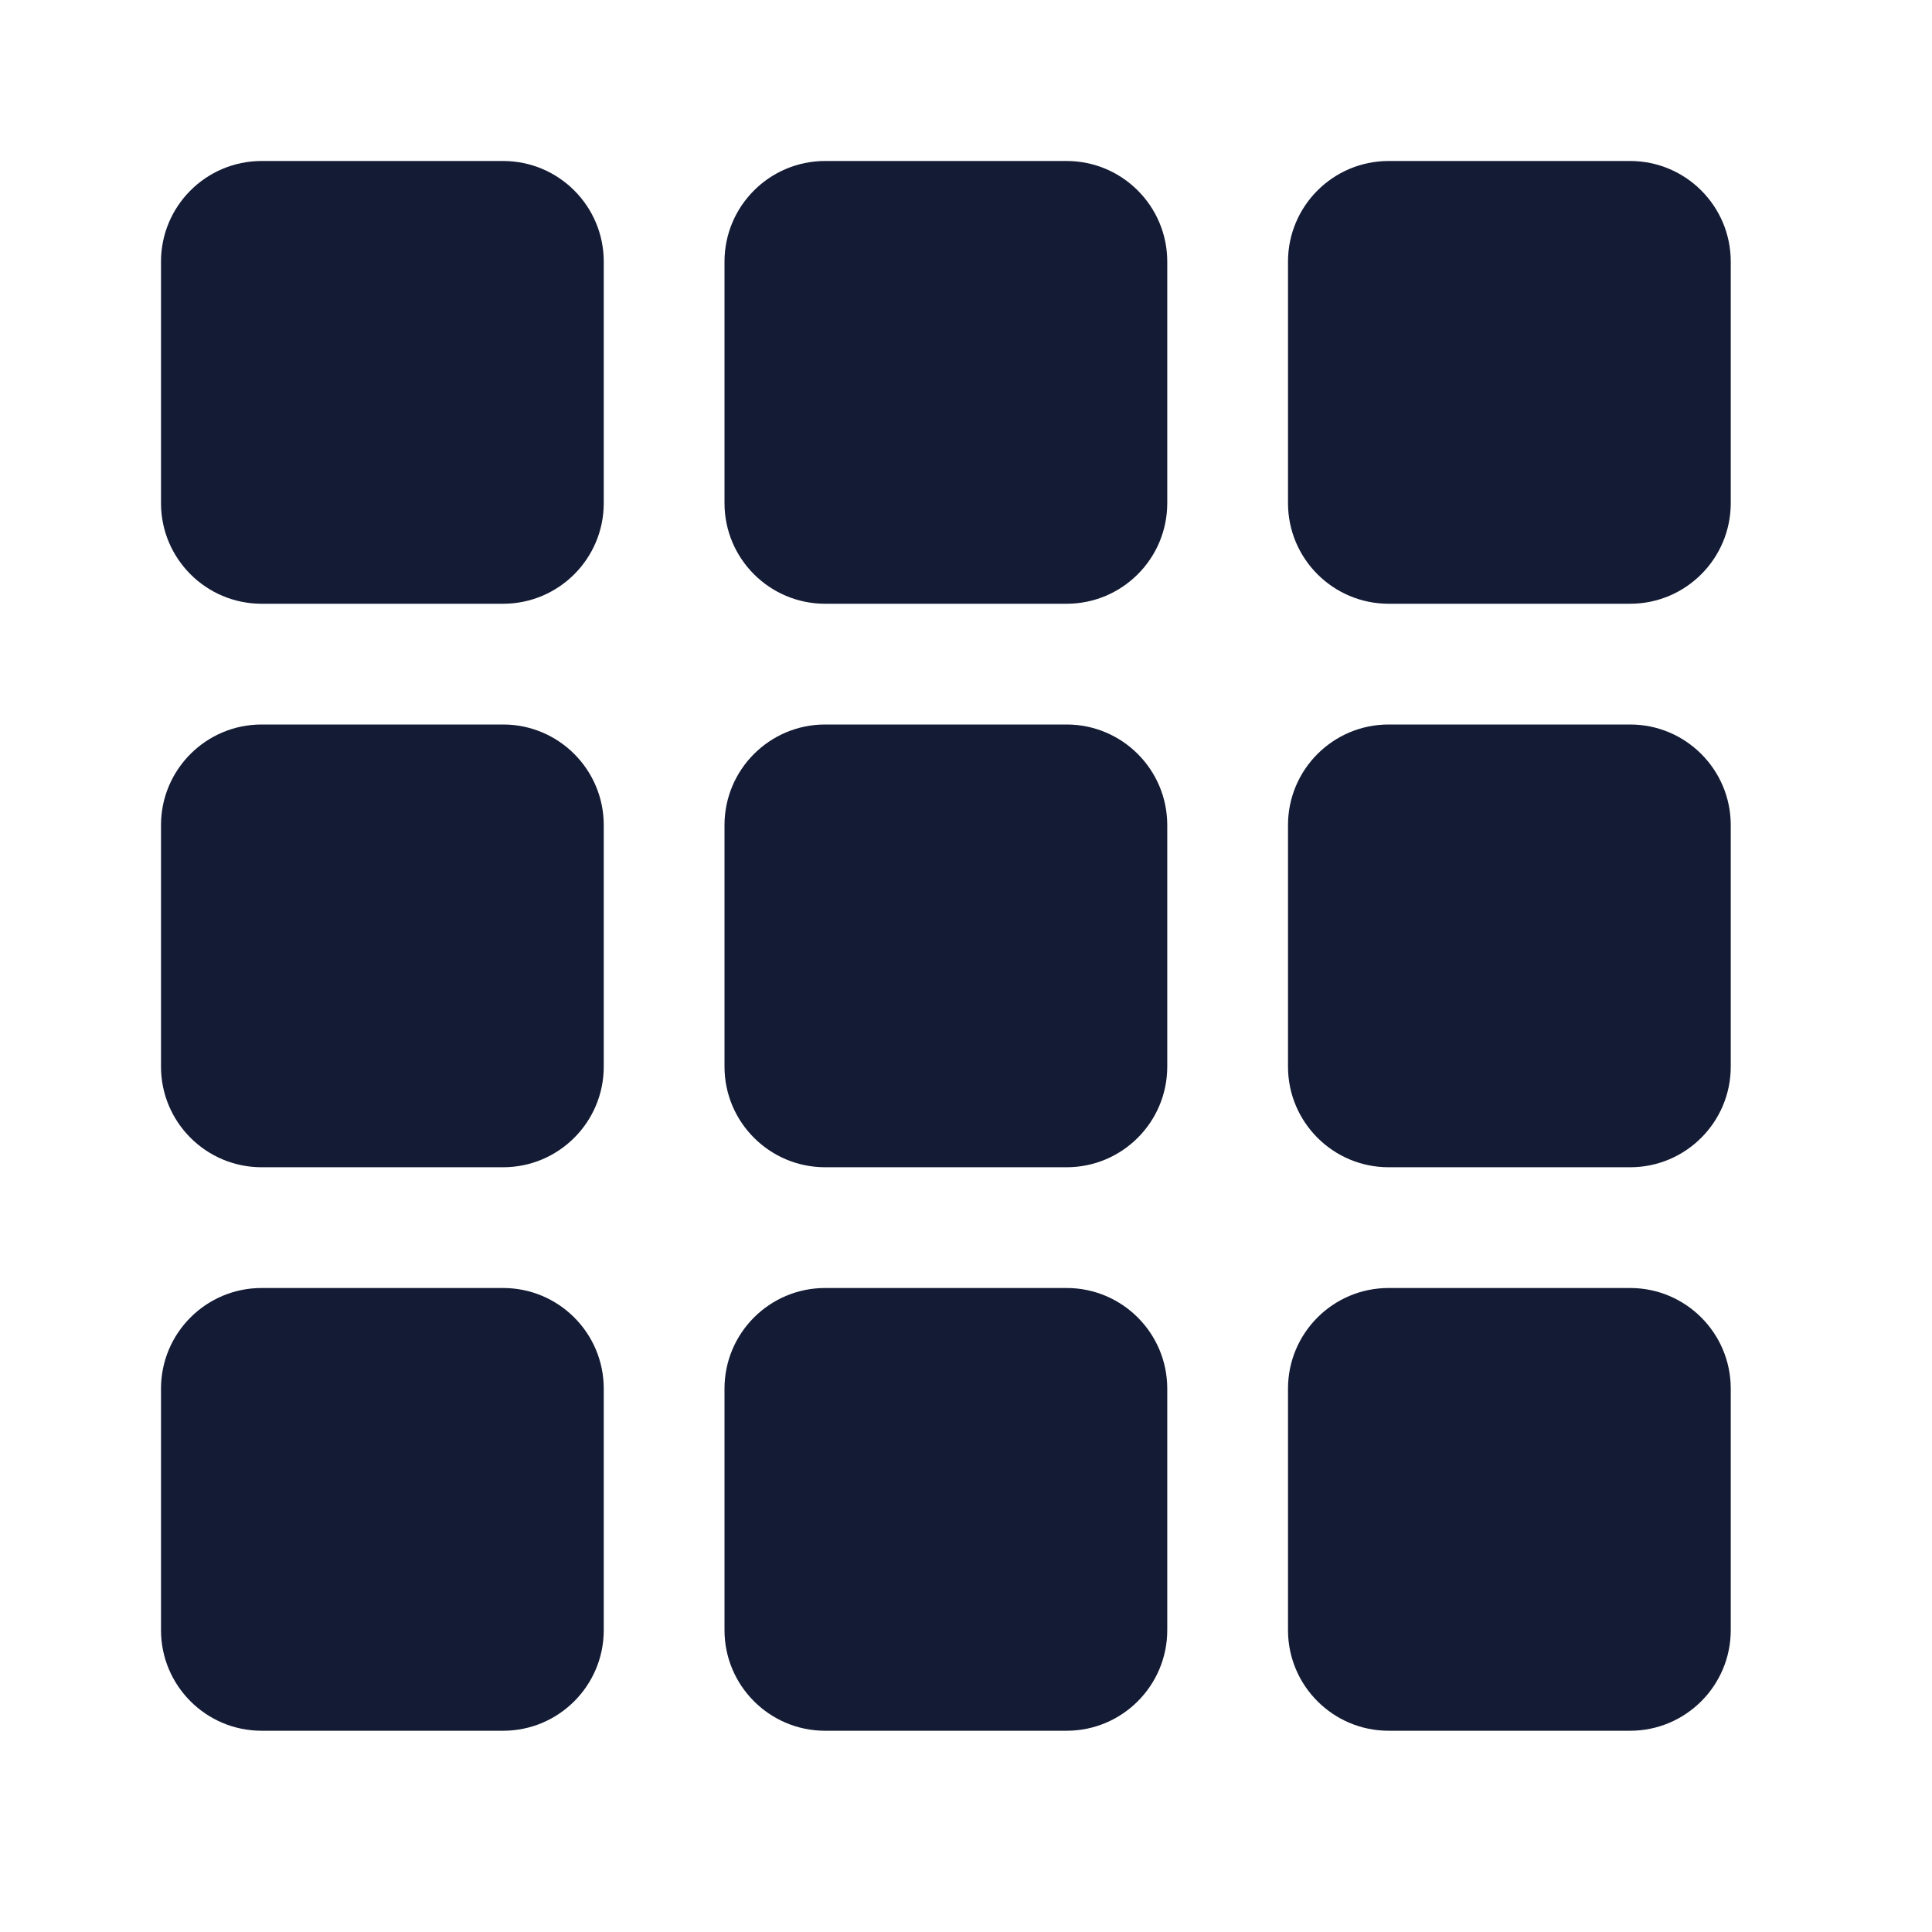 <svg width="24" height="24" viewBox="0 0 24 24" fill="none" xmlns="http://www.w3.org/2000/svg">
<path fill-rule="evenodd" clip-rule="evenodd" d="M9 3.25C9 2.56 9.56 2 10.25 2H13.25C13.94 2 14.5 2.56 14.5 3.25V6.25C14.5 6.94 13.94 7.5 13.25 7.5H10.25C9.56 7.5 9 6.94 9 6.25V3.25Z" fill="#141B34"/>
<path fill-rule="evenodd" clip-rule="evenodd" d="M9 10.25C9 9.56 9.56 9 10.25 9H13.25C13.94 9 14.5 9.56 14.5 10.25V13.25C14.5 13.94 13.94 14.5 13.25 14.5H10.25C9.56 14.5 9 13.94 9 13.25V10.25Z" fill="#141B34"/>
<path fill-rule="evenodd" clip-rule="evenodd" d="M9 17.25C9 16.56 9.56 16 10.25 16H13.25C13.94 16 14.5 16.56 14.5 17.25V20.25C14.5 20.94 13.94 21.5 13.25 21.5H10.25C9.56 21.5 9 20.94 9 20.25V17.25Z" fill="#141B34"/>
<path fill-rule="evenodd" clip-rule="evenodd" d="M16 3.25C16 2.56 16.56 2 17.25 2H20.25C20.94 2 21.5 2.56 21.5 3.25V6.25C21.5 6.94 20.94 7.5 20.25 7.5H17.25C16.56 7.5 16 6.94 16 6.25V3.25Z" fill="#141B34"/>
<path fill-rule="evenodd" clip-rule="evenodd" d="M16 10.25C16 9.56 16.56 9 17.25 9H20.25C20.94 9 21.5 9.56 21.5 10.25V13.25C21.5 13.94 20.94 14.5 20.25 14.5H17.25C16.56 14.5 16 13.94 16 13.25V10.25Z" fill="#141B34"/>
<path fill-rule="evenodd" clip-rule="evenodd" d="M16 17.25C16 16.56 16.56 16 17.25 16H20.25C20.94 16 21.5 16.56 21.5 17.25V20.25C21.5 20.94 20.94 21.5 20.25 21.5H17.25C16.56 21.5 16 20.94 16 20.25V17.25Z" fill="#141B34"/>
<path fill-rule="evenodd" clip-rule="evenodd" d="M2 3.25C2 2.56 2.56 2 3.25 2H6.25C6.94 2 7.5 2.56 7.5 3.25V6.25C7.5 6.94 6.94 7.5 6.25 7.5H3.25C2.56 7.5 2 6.94 2 6.25V3.25Z" fill="#141B34"/>
<path fill-rule="evenodd" clip-rule="evenodd" d="M2 10.25C2 9.56 2.56 9 3.25 9H6.25C6.94 9 7.5 9.56 7.5 10.25V13.25C7.5 13.94 6.94 14.5 6.25 14.5H3.25C2.56 14.5 2 13.94 2 13.25V10.25Z" fill="#141B34"/>
<path fill-rule="evenodd" clip-rule="evenodd" d="M2 17.25C2 16.56 2.56 16 3.25 16H6.25C6.94 16 7.5 16.56 7.5 17.25V20.25C7.5 20.94 6.94 21.5 6.25 21.5H3.25C2.56 21.5 2 20.94 2 20.25V17.25Z" fill="#141B34"/>
</svg>
